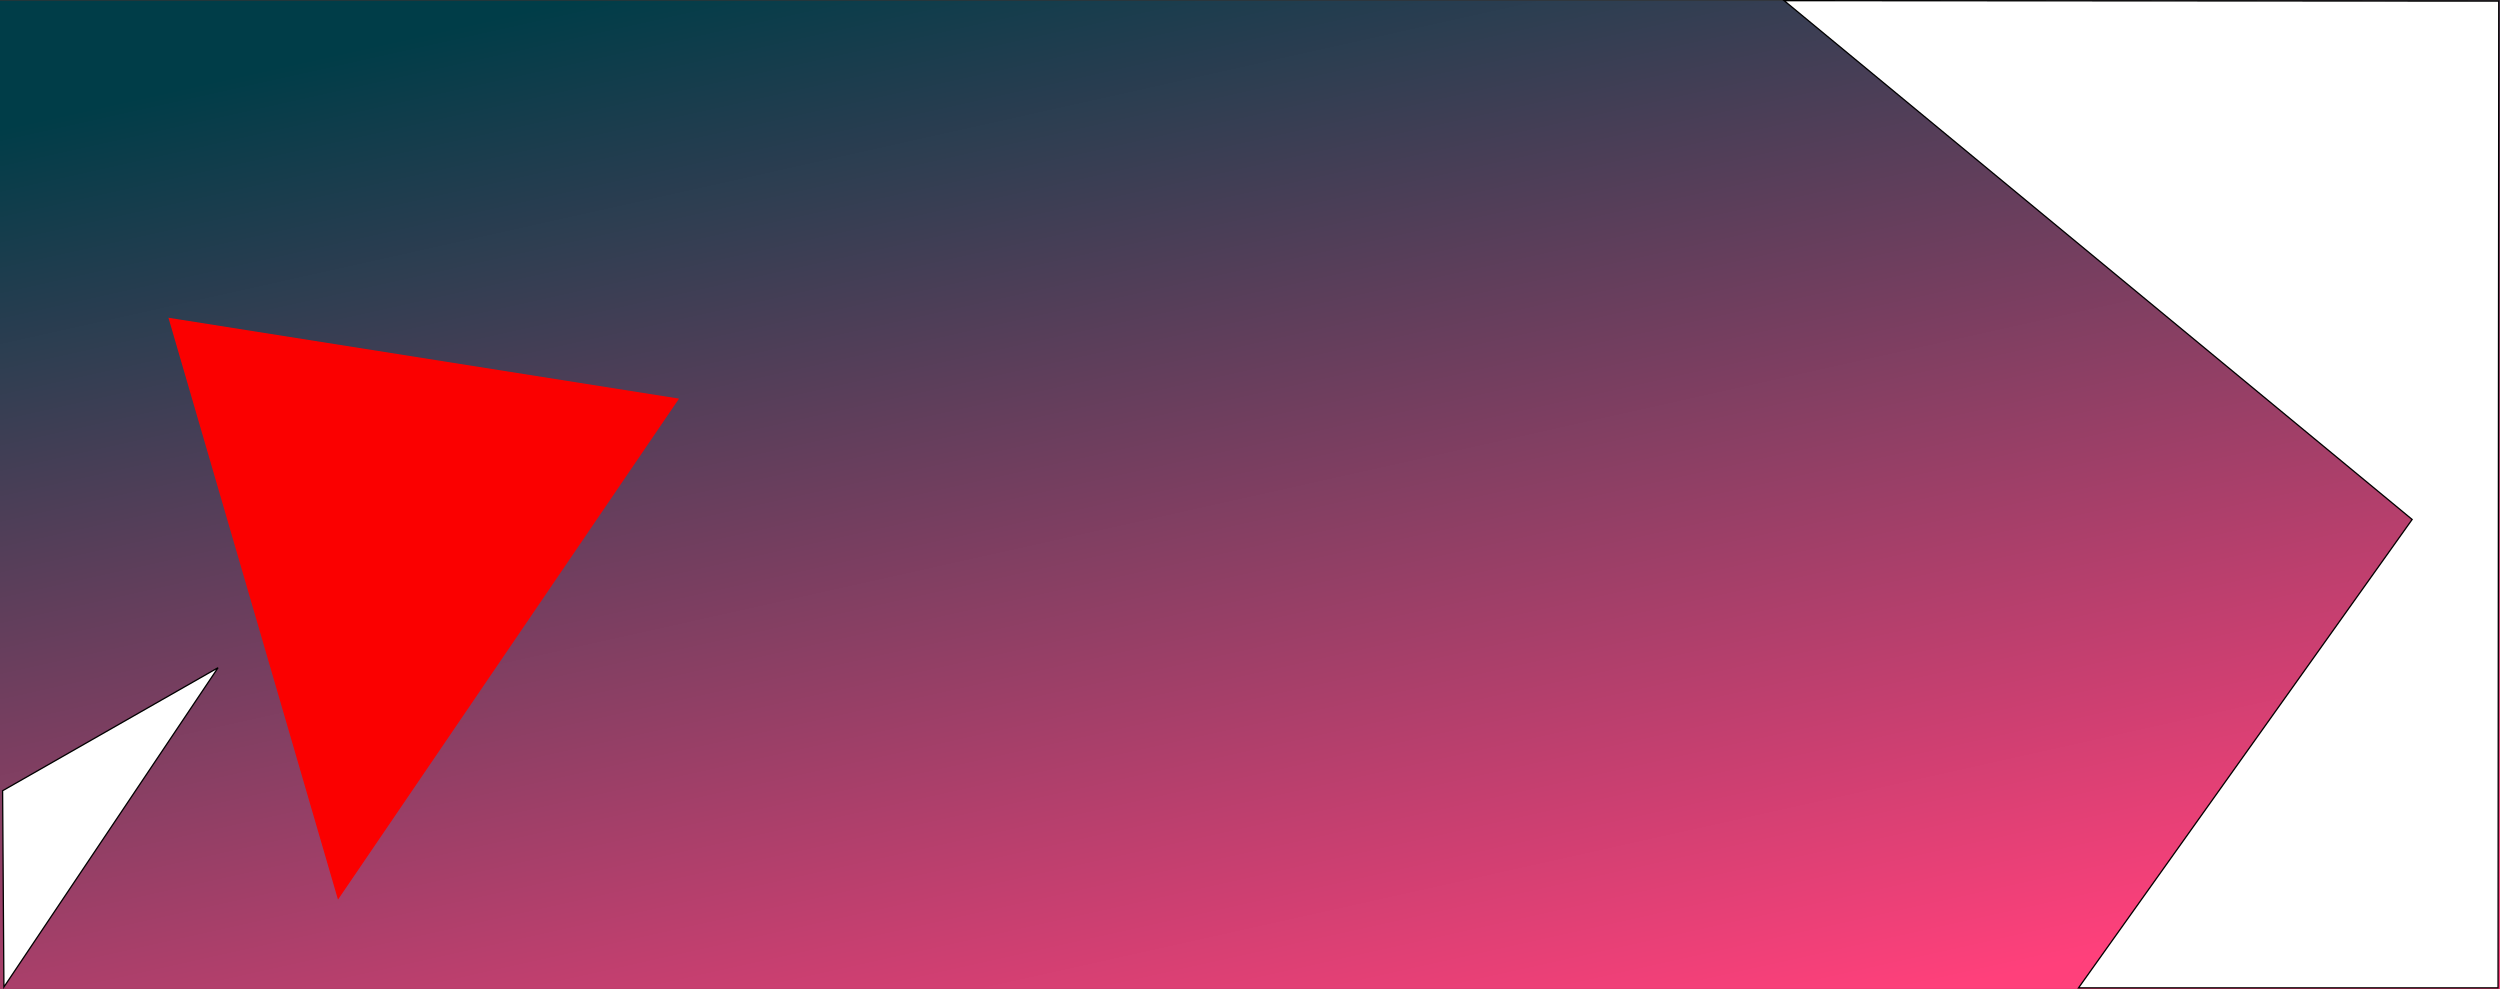 <svg xmlns="http://www.w3.org/2000/svg" xmlns:xlink="http://www.w3.org/1999/xlink" width="1920" height="759.648" viewBox="0 0 1920 759.648">
  <rect x="0" y="0" width="1920" height="759.648" fill="#333333" stroke="none"/>
  <defs>
    <linearGradient id="linear-gradient" x1="0.595" y1="1.1" x2="0.036" y2="0.113" gradientUnits="objectBoundingBox">
      <stop offset="0" stop-color="#ff407b"/>
      <stop offset="1" stop-color="#003d48"/>
    </linearGradient>
  </defs>
  <g id="bkg1" transform="translate(0 -99.499)">
    <g id="backgr-2" transform="translate(0 100)" fill="url(#linear-gradient)">
      <path d="M 1919.5 758.5 L 928 758.5 L 0.5 758.5 L 0.5 0.5 L 1919.5 0.5 L 1919.5 758.5 Z" stroke="none"/>
      <path d="M 1 1 L 1 758 L 928 758 L 1919 758 L 1919 1 L 1 1 M 0 0 L 1920 0 L 1920 759 L 928 759 L 0 759 L 0 0 Z" stroke="none"/>
    </g>
    <g id="Polygon_5" data-name="Polygon 5" transform="translate(455.627 821.461) rotate(-171)" fill="#fb0000">
      <path d="M 396.211 420.5 L 0.789 420.5 L 198.5 1.172 L 396.211 420.5 Z" stroke="none"/>
      <path d="M 198.5 2.345 L 1.577 420 L 395.423 420 L 198.5 2.345 M 198.5 0 L 397 421 L 0 421 L 198.5 0 Z" stroke="none"/>
    </g>
    <path id="Path_20" data-name="Path 20" d="M2,706.777,167.459,612.3,3,857.52Z" fill="#fff" stroke="#000" stroke-width="1"/>
    <path id="Path_21" data-name="Path 21" d="M1370.232,100,1852.52,498.444,1596.3,858.182h322.2l.537-757.833Z" fill="#fff" stroke="#000" stroke-width="1"/>
  </g>
</svg>
